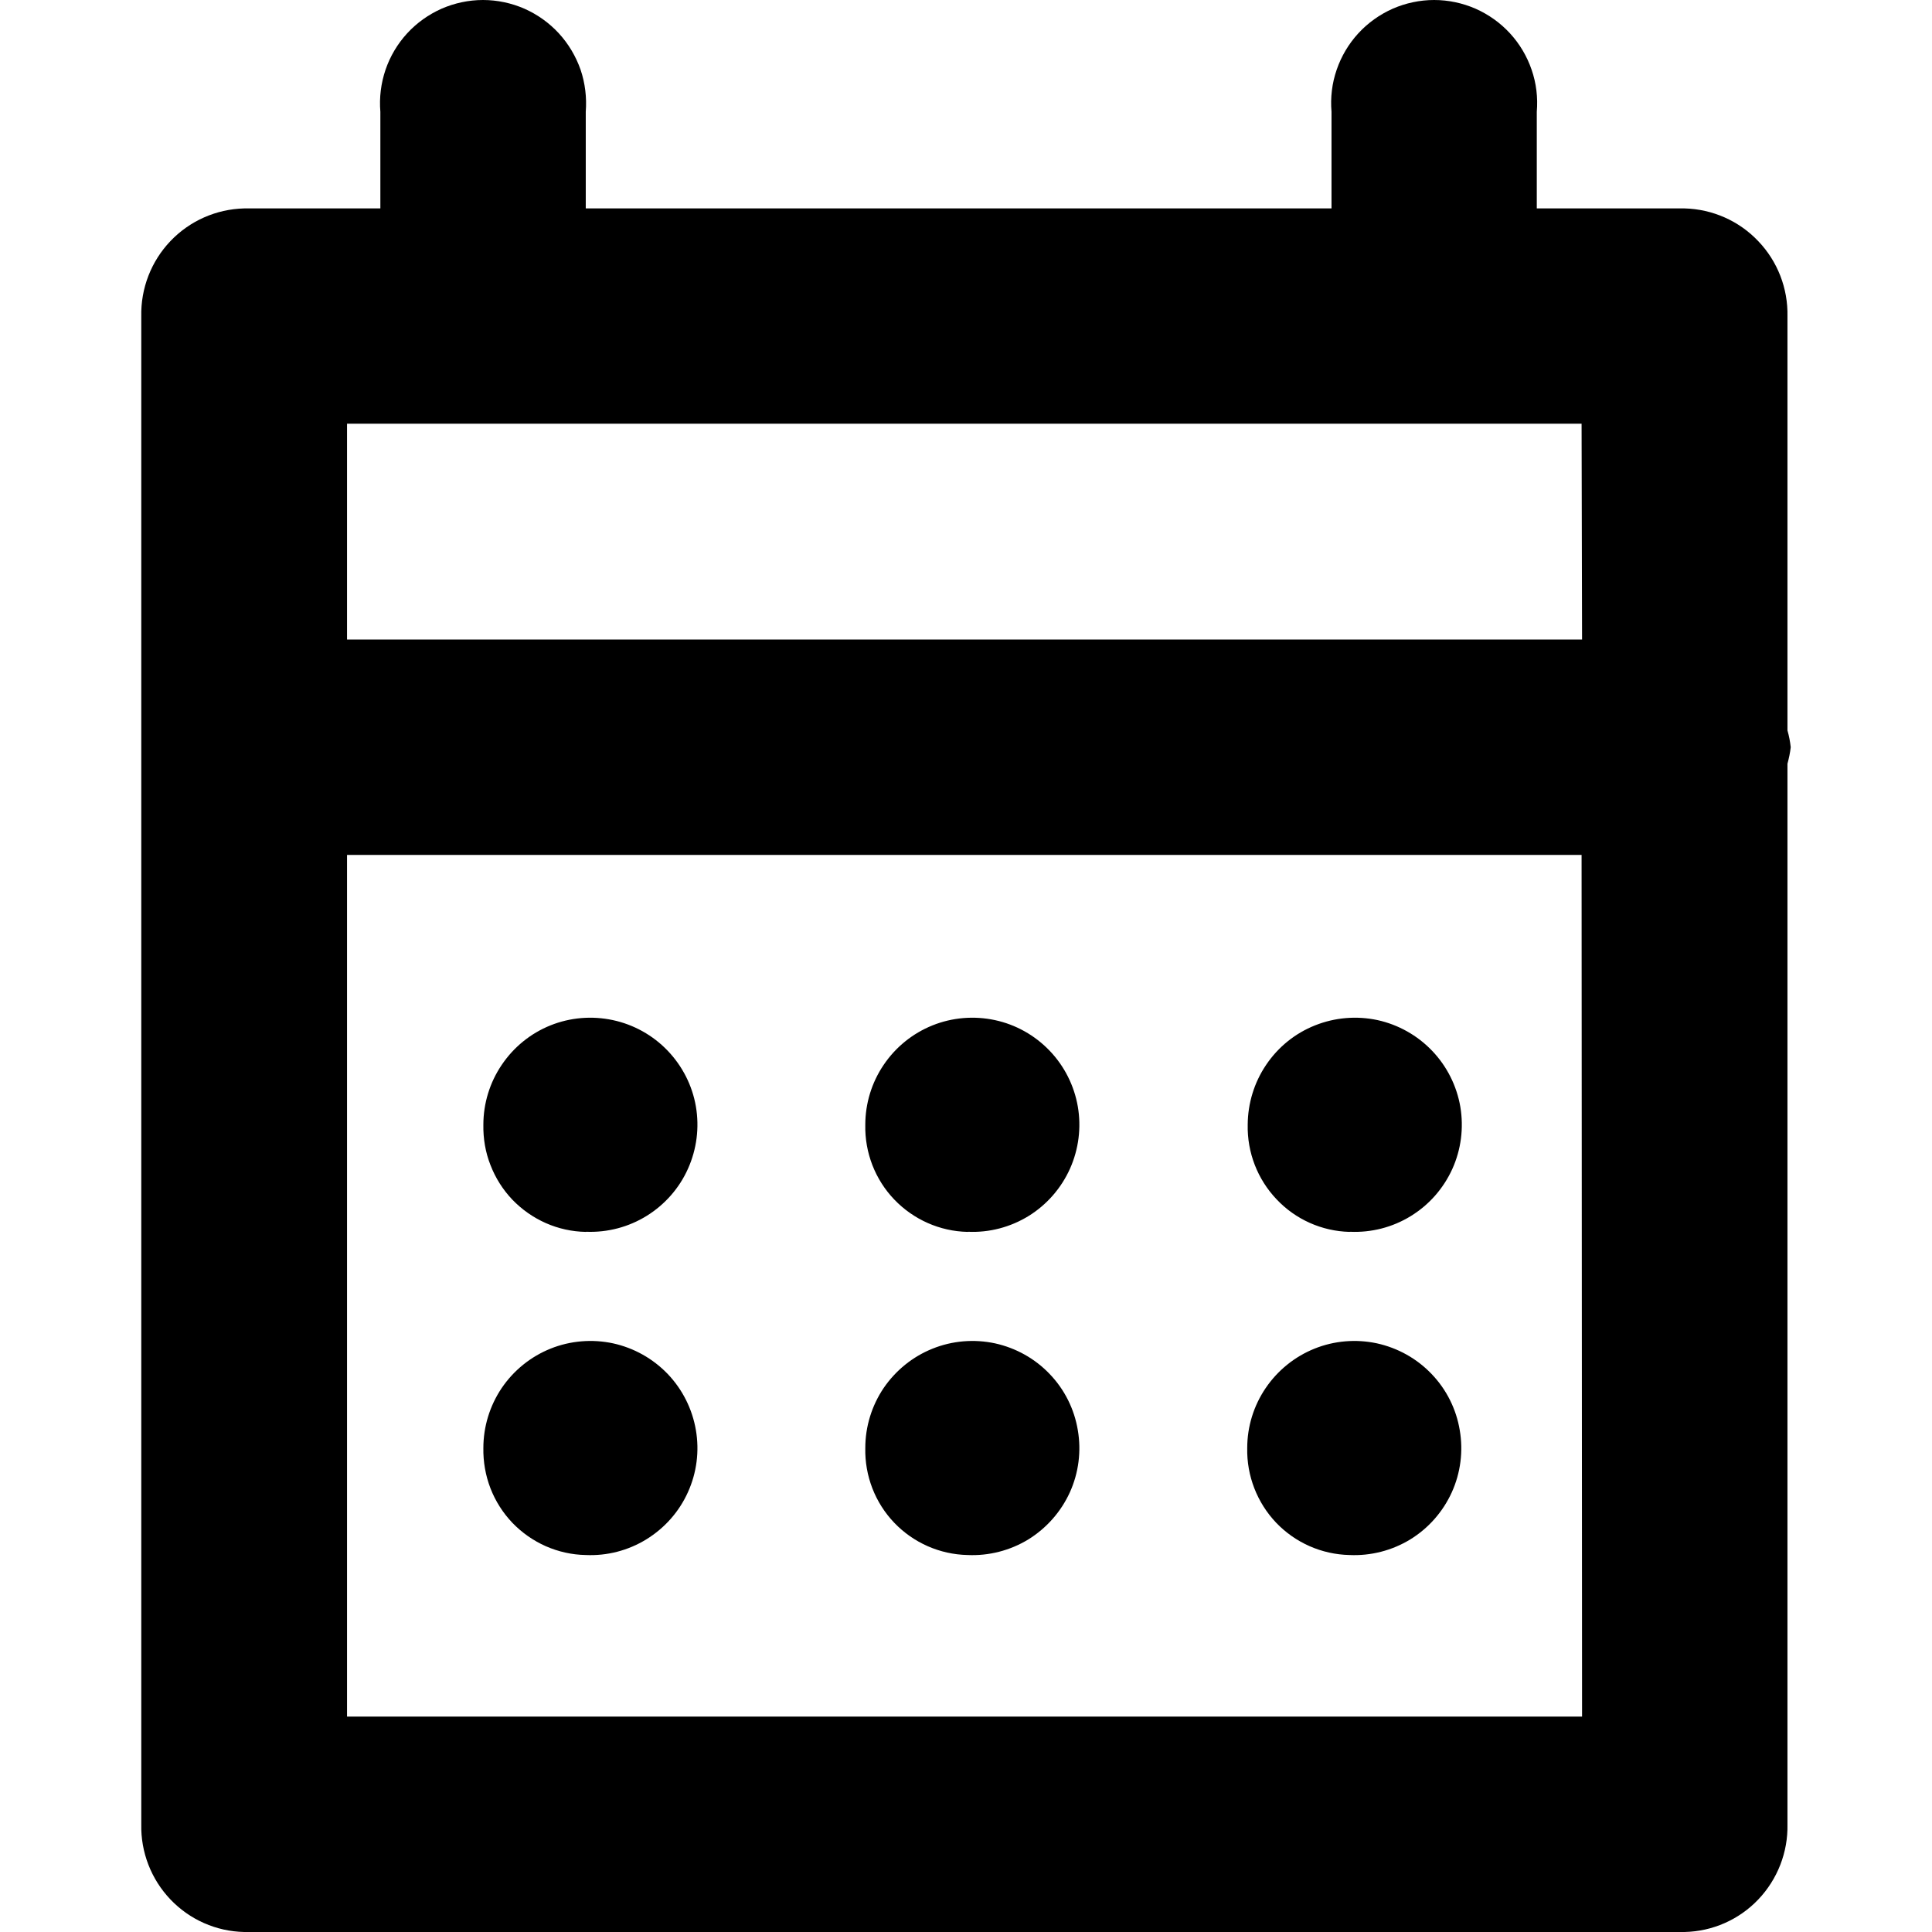 <svg width="16" height="16" viewBox="0 0 16 16" fill="none" xmlns="http://www.w3.org/2000/svg">
<path d="M14.803 6.049V2.62C14.808 2.388 14.721 2.164 14.561 1.997C14.402 1.829 14.182 1.732 13.951 1.726H12.727V0.926C12.737 0.808 12.723 0.689 12.684 0.577C12.646 0.466 12.585 0.363 12.505 0.276C12.425 0.189 12.328 0.12 12.22 0.072C12.112 0.025 11.995 0 11.877 0C11.759 0 11.642 0.025 11.534 0.072C11.426 0.12 11.329 0.189 11.249 0.276C11.169 0.363 11.108 0.466 11.07 0.577C11.031 0.689 11.017 0.808 11.027 0.926V1.726H4.851V0.926C4.86 0.808 4.846 0.689 4.808 0.577C4.769 0.466 4.708 0.363 4.628 0.276C4.548 0.189 4.451 0.12 4.343 0.072C4.235 0.025 4.118 0 4 0C3.882 0 3.765 0.025 3.657 0.072C3.549 0.12 3.452 0.189 3.372 0.276C3.292 0.363 3.231 0.466 3.193 0.577C3.155 0.689 3.14 0.808 3.15 0.926V1.726H2.022C1.79 1.732 1.571 1.829 1.411 1.997C1.252 2.164 1.165 2.388 1.17 2.62V15.108C1.165 15.339 1.252 15.563 1.411 15.73C1.571 15.898 1.79 15.995 2.022 16H13.951C14.182 15.995 14.402 15.898 14.561 15.731C14.721 15.563 14.808 15.339 14.803 15.108V6.325C14.815 6.28 14.825 6.234 14.83 6.188C14.825 6.141 14.816 6.095 14.803 6.049ZM13.102 14.216H2.874V7.08H13.098L13.102 14.216ZM13.102 5.296H2.874V3.509H13.098L13.102 5.296ZM4.854 10.201C5.031 10.208 5.206 10.162 5.356 10.069C5.506 9.976 5.626 9.84 5.698 9.678C5.77 9.517 5.793 9.338 5.763 9.163C5.733 8.989 5.651 8.828 5.528 8.7C5.406 8.573 5.248 8.485 5.075 8.448C4.902 8.411 4.722 8.426 4.558 8.492C4.394 8.558 4.254 8.672 4.155 8.819C4.056 8.965 4.003 9.138 4.003 9.315C4.001 9.429 4.02 9.543 4.062 9.649C4.103 9.755 4.164 9.852 4.243 9.935C4.322 10.017 4.416 10.083 4.52 10.129C4.624 10.175 4.737 10.2 4.851 10.202L4.854 10.201ZM8.017 10.201C8.193 10.209 8.368 10.163 8.519 10.07C8.669 9.977 8.788 9.841 8.861 9.679C8.933 9.518 8.956 9.338 8.926 9.164C8.896 8.99 8.814 8.828 8.692 8.701C8.569 8.573 8.412 8.485 8.239 8.448C8.066 8.411 7.886 8.426 7.722 8.492C7.558 8.558 7.417 8.672 7.318 8.819C7.219 8.965 7.166 9.138 7.166 9.315C7.161 9.545 7.247 9.768 7.406 9.934C7.565 10.1 7.783 10.197 8.013 10.202L8.017 10.201ZM11.18 10.201C11.357 10.209 11.532 10.164 11.682 10.072C11.834 9.979 11.953 9.844 12.027 9.682C12.1 9.521 12.123 9.342 12.094 9.167C12.064 8.992 11.983 8.831 11.861 8.703C11.739 8.575 11.581 8.486 11.408 8.448C11.235 8.411 11.055 8.426 10.89 8.492C10.726 8.557 10.585 8.671 10.486 8.818C10.387 8.964 10.334 9.137 10.333 9.314C10.328 9.544 10.414 9.766 10.572 9.932C10.729 10.099 10.947 10.196 11.176 10.202L11.18 10.201ZM4.851 12.878C5.027 12.886 5.202 12.841 5.353 12.748C5.504 12.655 5.624 12.52 5.697 12.358C5.77 12.197 5.793 12.018 5.763 11.843C5.733 11.668 5.652 11.507 5.53 11.379C5.407 11.251 5.25 11.163 5.077 11.125C4.904 11.088 4.723 11.103 4.559 11.169C4.395 11.235 4.254 11.349 4.155 11.495C4.056 11.642 4.003 11.815 4.003 11.992C4.001 12.106 4.021 12.22 4.062 12.326C4.103 12.432 4.165 12.529 4.243 12.611C4.322 12.693 4.416 12.759 4.52 12.805C4.625 12.851 4.737 12.876 4.851 12.878ZM8.013 12.878C8.189 12.886 8.365 12.841 8.516 12.749C8.666 12.656 8.786 12.521 8.86 12.359C8.933 12.198 8.956 12.018 8.926 11.844C8.897 11.669 8.816 11.507 8.693 11.379C8.571 11.251 8.413 11.163 8.24 11.125C8.067 11.088 7.887 11.103 7.723 11.169C7.558 11.235 7.418 11.349 7.318 11.495C7.219 11.642 7.166 11.815 7.166 11.992C7.161 12.222 7.247 12.445 7.406 12.611C7.565 12.777 7.783 12.873 8.013 12.878ZM11.176 12.878C11.352 12.886 11.528 12.841 11.679 12.749C11.83 12.656 11.949 12.521 12.023 12.359C12.096 12.198 12.119 12.018 12.089 11.844C12.06 11.669 11.979 11.507 11.856 11.379C11.734 11.251 11.576 11.163 11.403 11.125C11.23 11.088 11.05 11.103 10.886 11.169C10.722 11.235 10.581 11.349 10.482 11.495C10.382 11.642 10.329 11.815 10.329 11.992C10.324 12.222 10.411 12.445 10.569 12.611C10.728 12.777 10.946 12.873 11.176 12.878Z" fill="black"/>
</svg>
